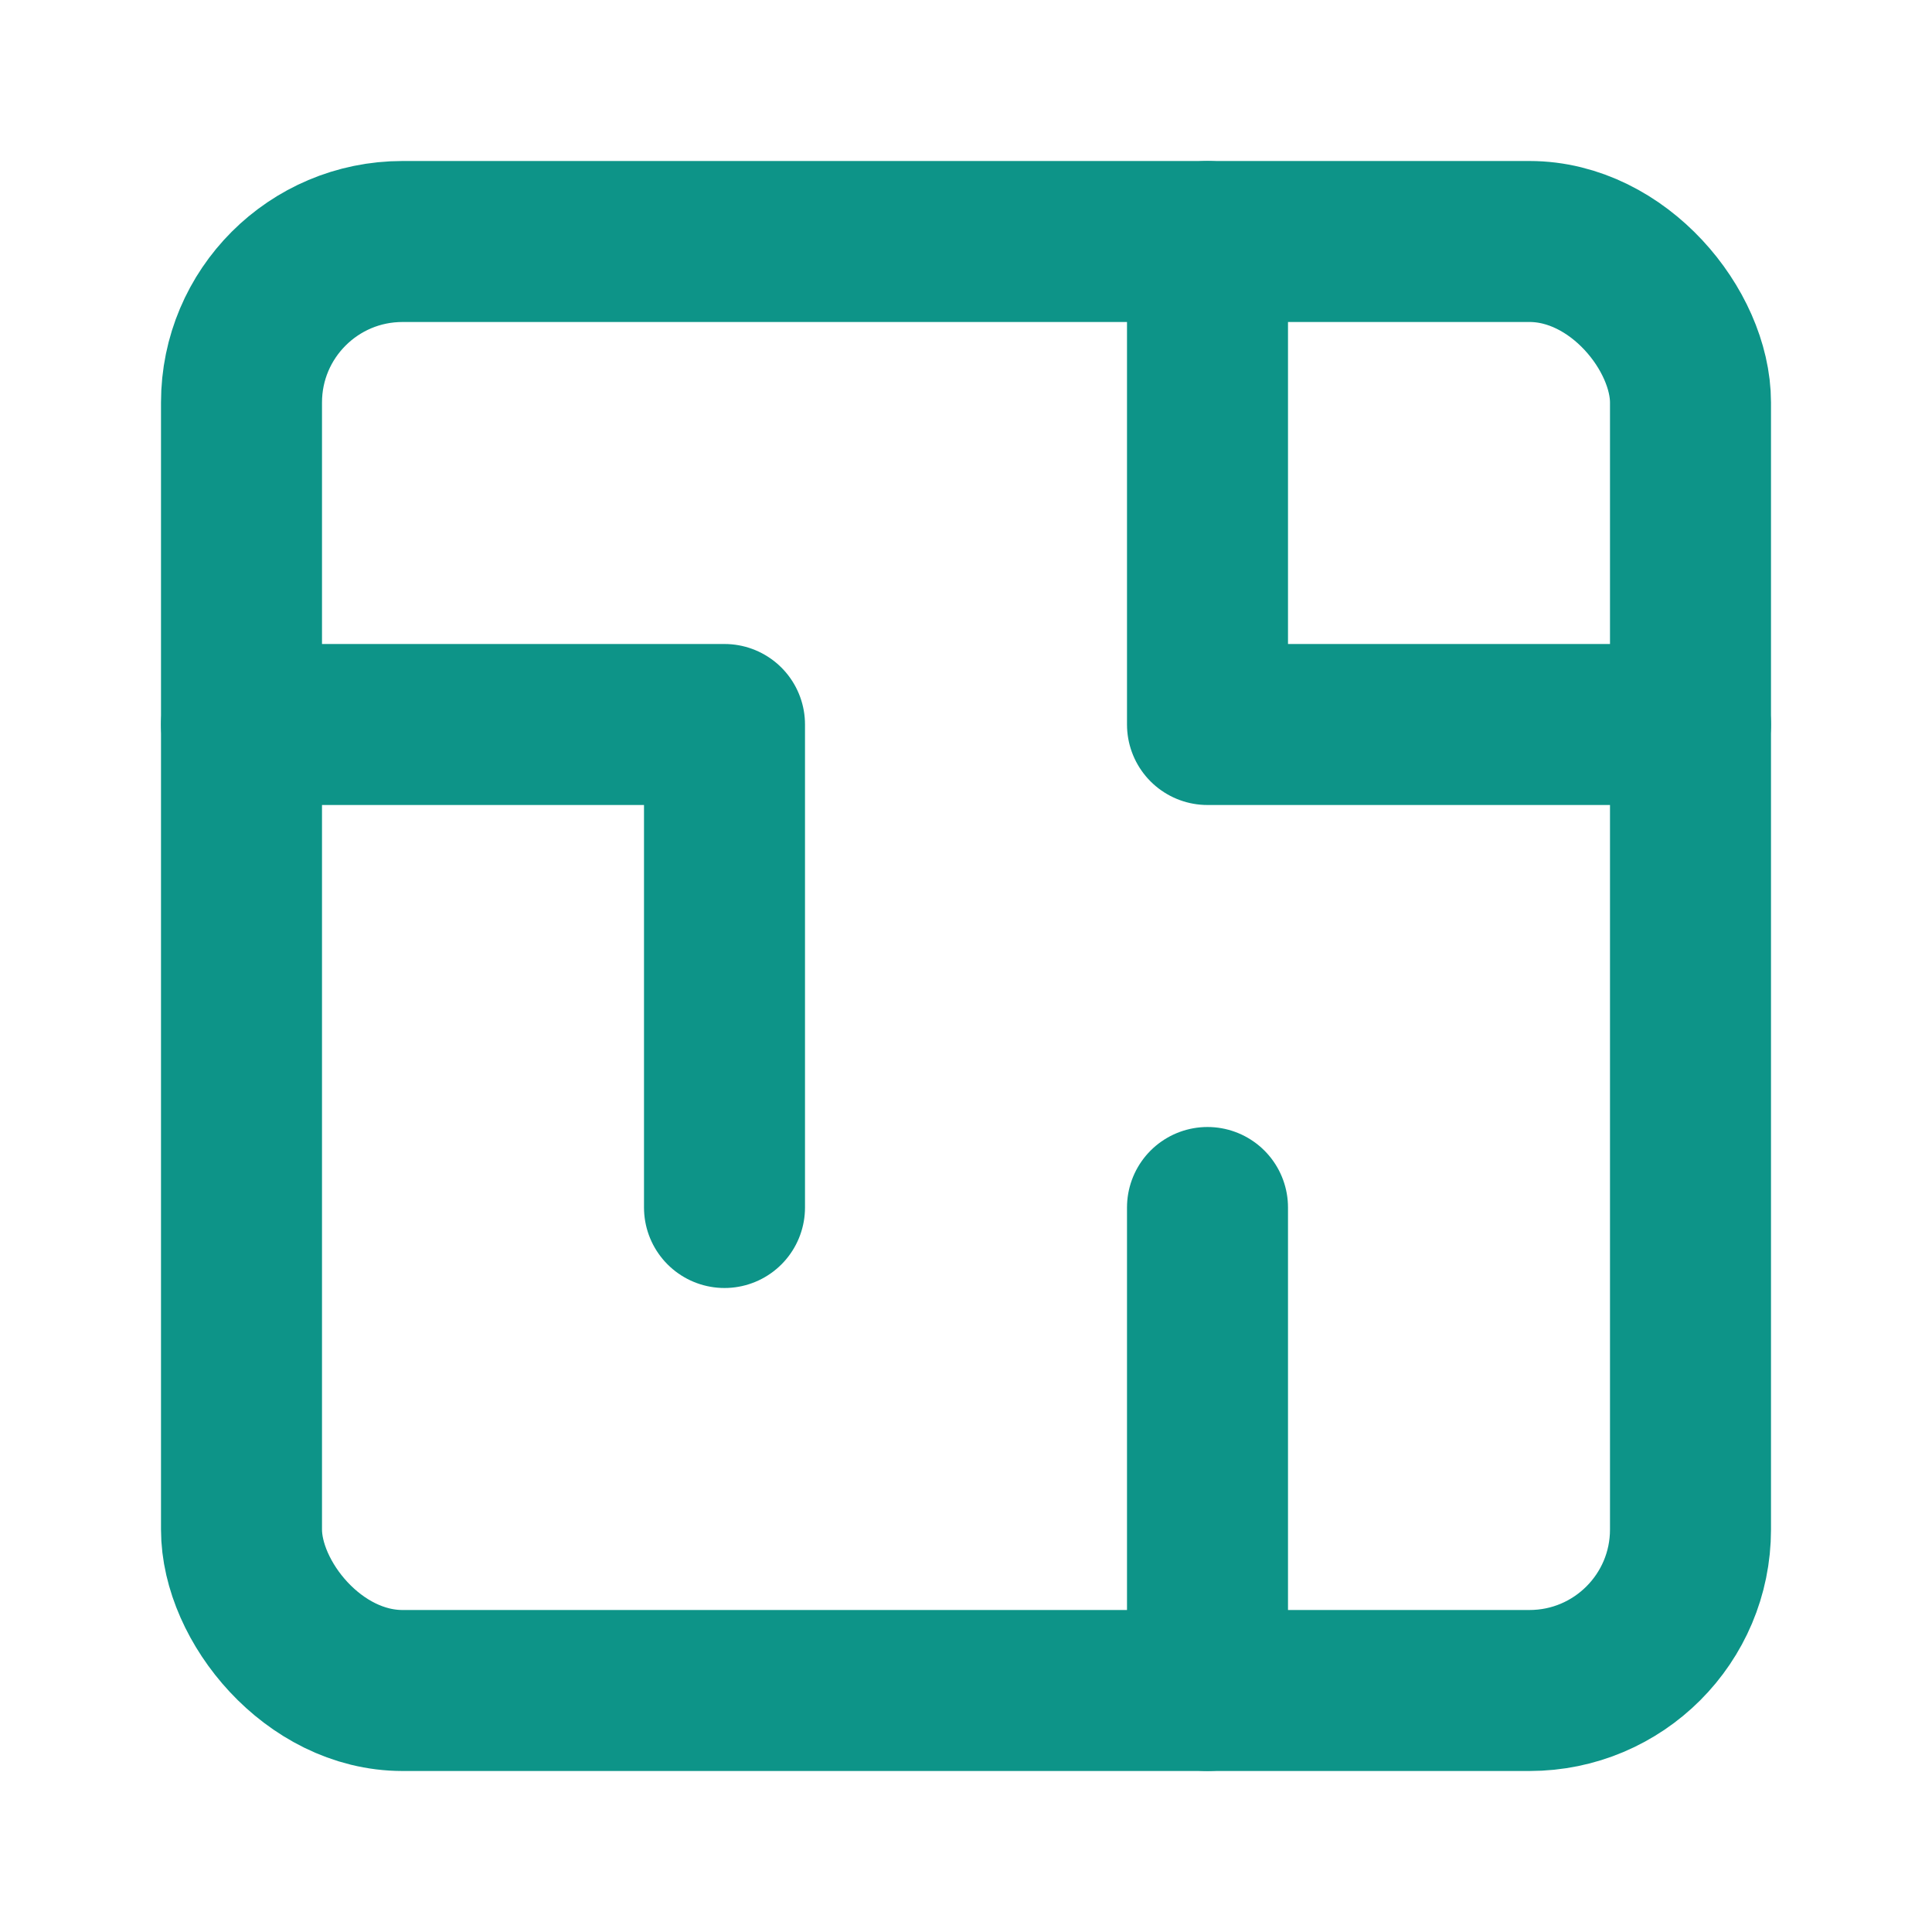 <svg viewBox="0 0 24 24" fill="none" xmlns="http://www.w3.org/2000/svg" stroke="#0d9488" stroke-width="2" stroke-linecap="round" stroke-linejoin="round">
  <rect x="3" y="3" width="18" height="18" rx="2" ry="2"/>
  <path d="M3 9h6v6H9M15 3v6h6M15 15v6"/>
</svg>
